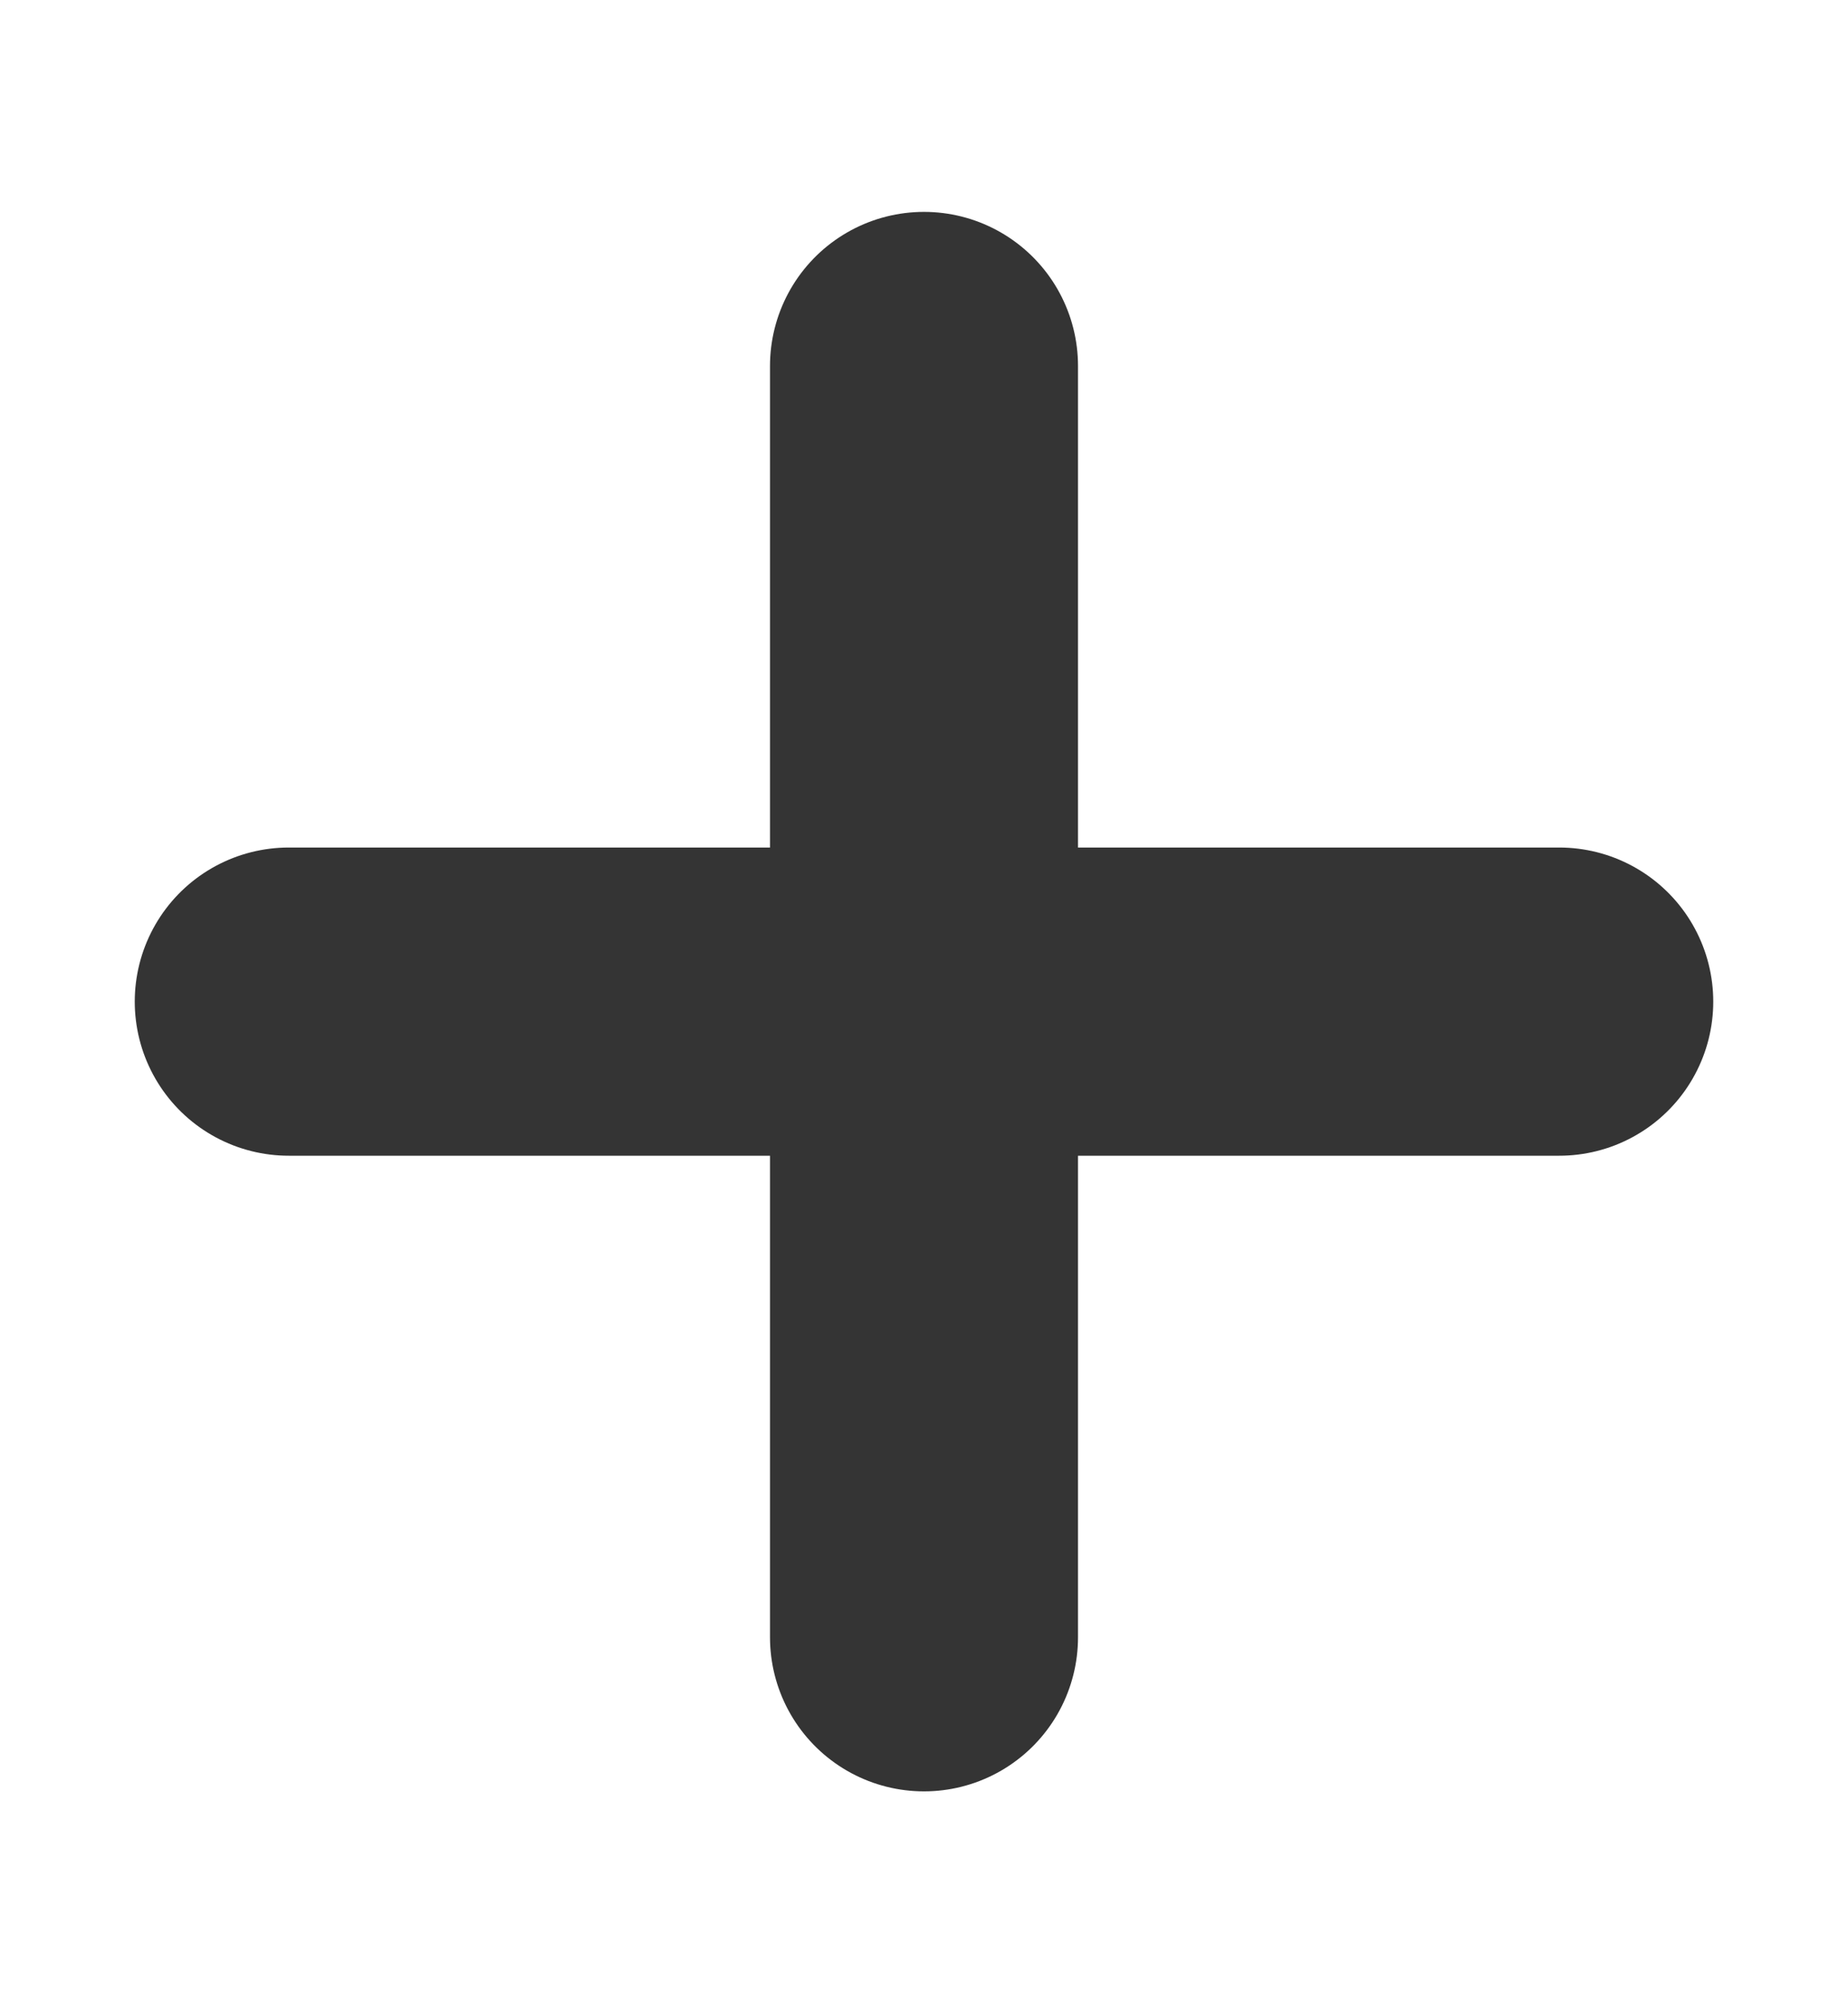 <svg width="12" height="13" viewBox="0 0 12 13" fill="none" xmlns="http://www.w3.org/2000/svg">
<path d="M1.875 6.5H10.125" stroke="#343434" stroke-width="2" stroke-linecap="round" stroke-linejoin="round"/>
<path d="M6 2.375V10.625" stroke="#343434" stroke-width="2" stroke-linecap="round" stroke-linejoin="round"/>
</svg>
